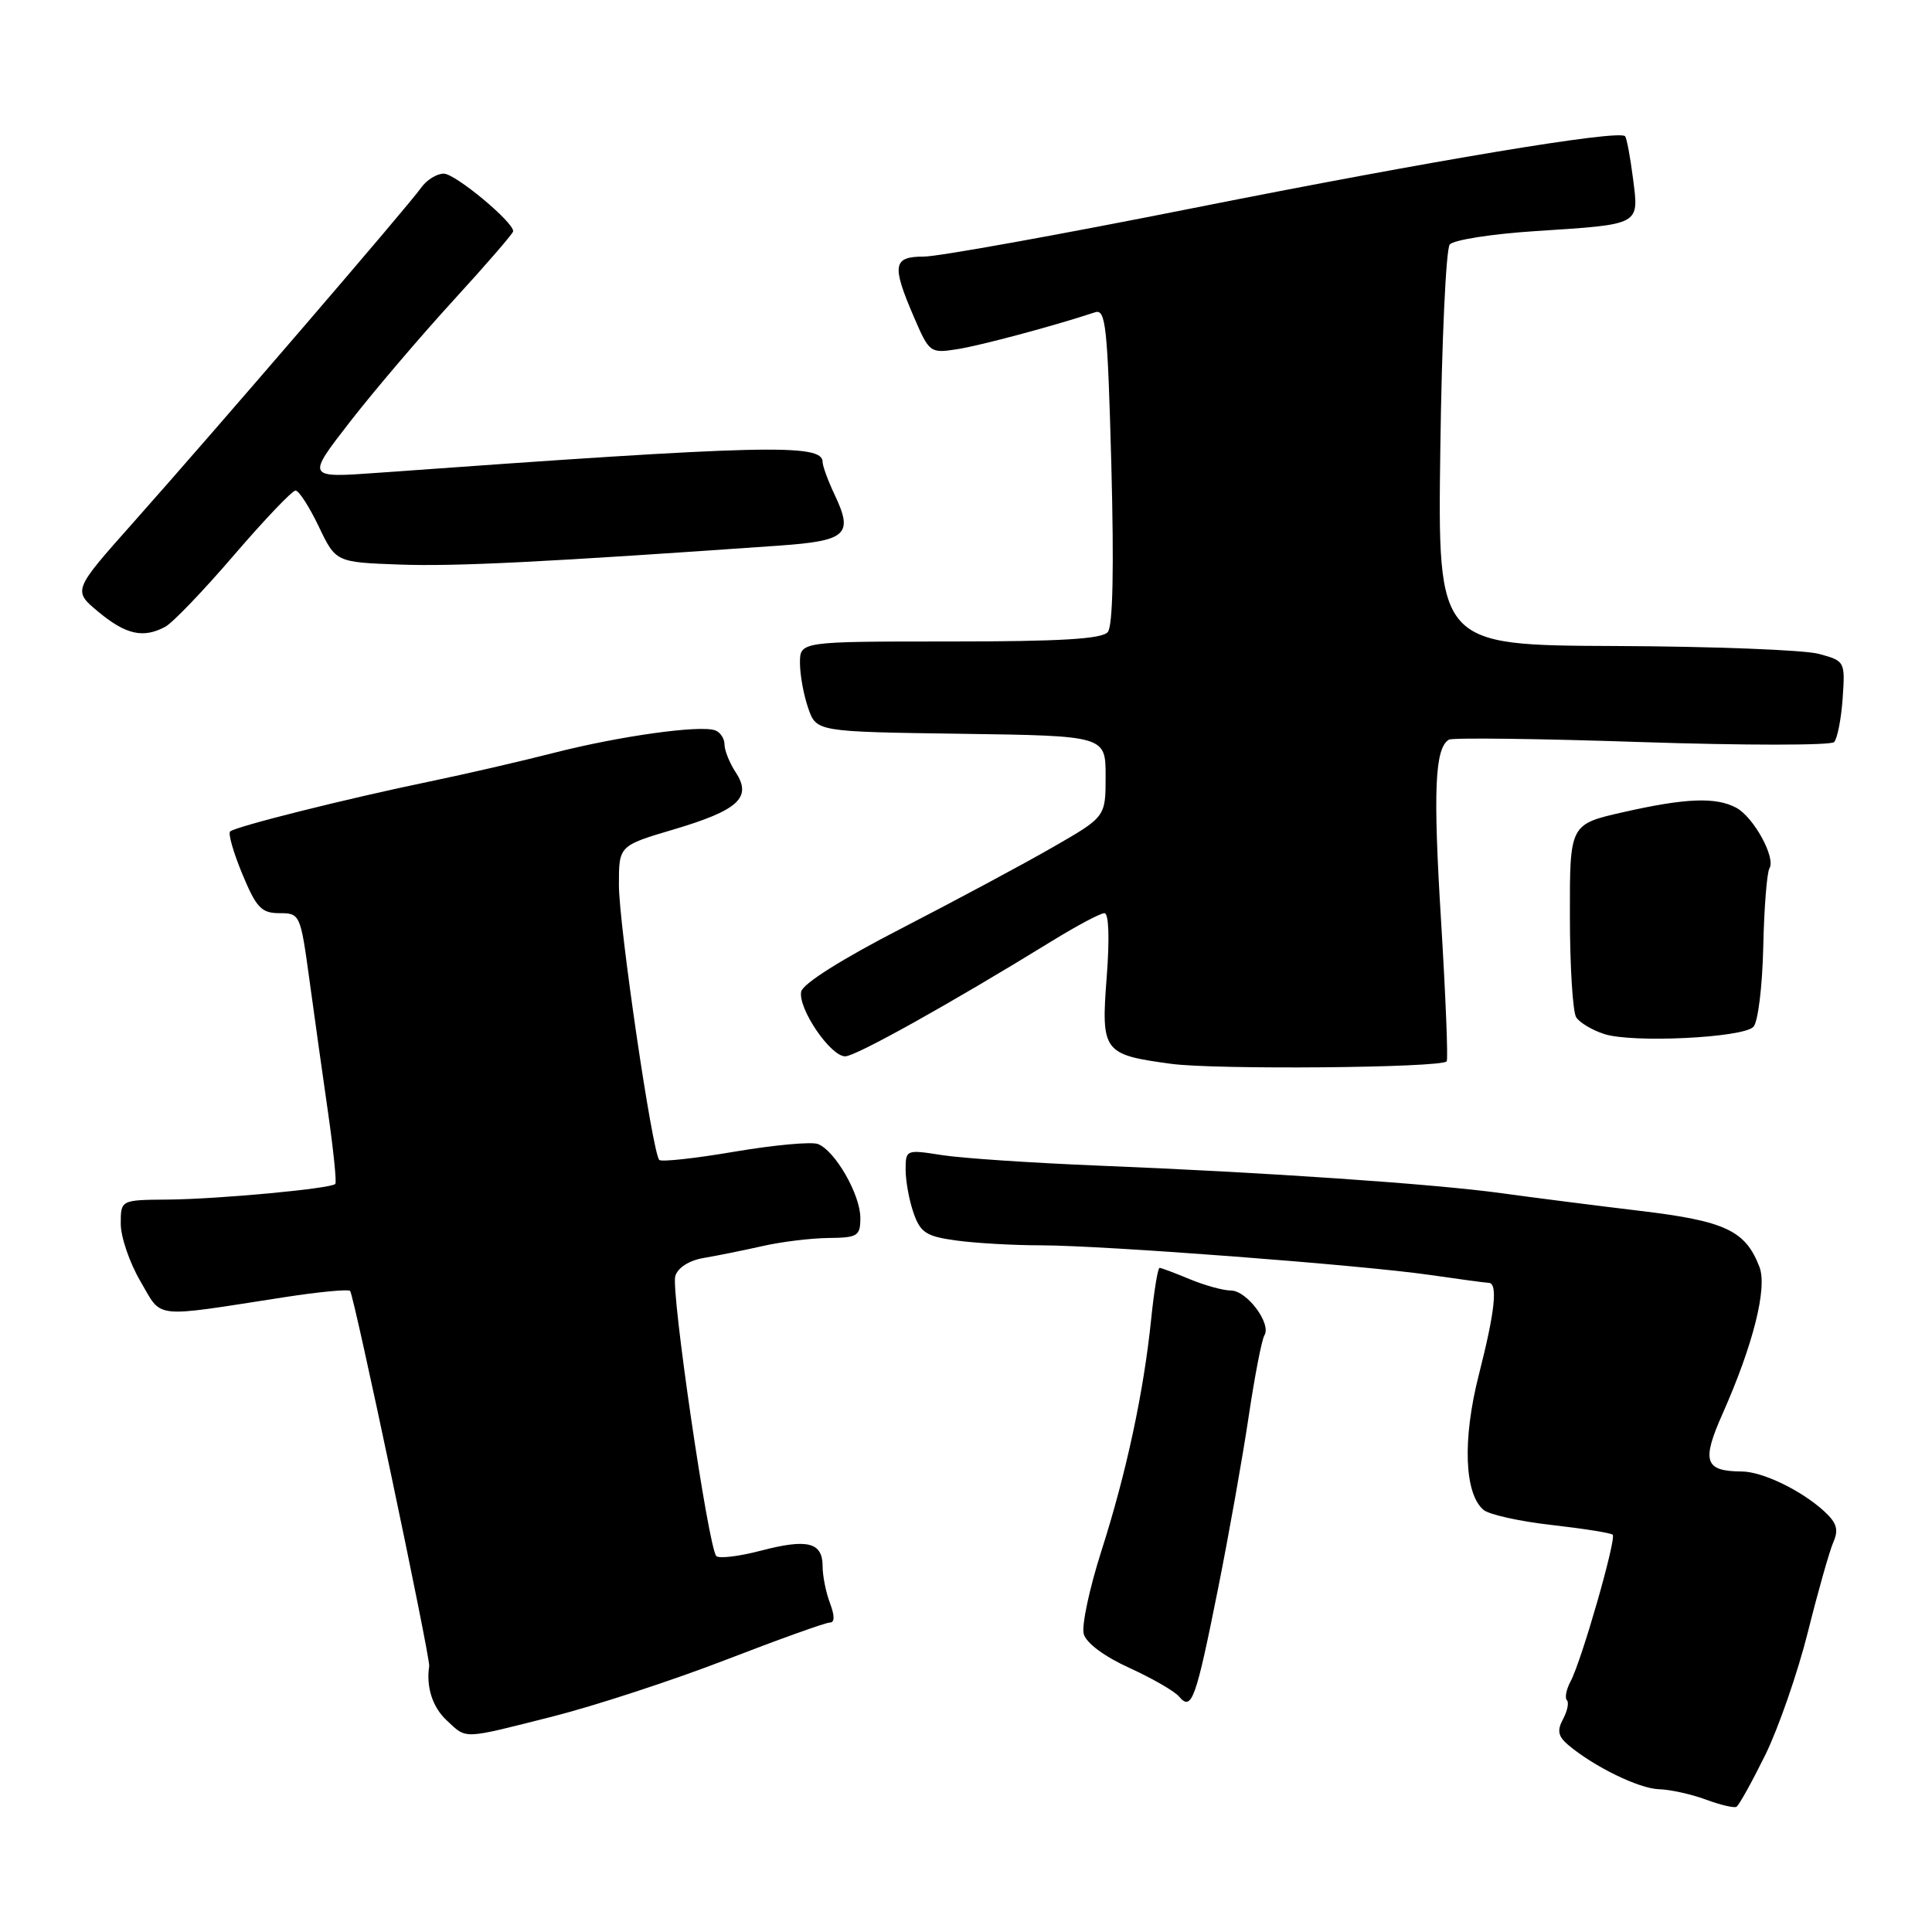 <?xml version="1.0" encoding="UTF-8" standalone="no"?>
<!DOCTYPE svg PUBLIC "-//W3C//DTD SVG 1.1//EN" "http://www.w3.org/Graphics/SVG/1.1/DTD/svg11.dtd" >
<svg xmlns="http://www.w3.org/2000/svg" xmlns:xlink="http://www.w3.org/1999/xlink" version="1.1" viewBox="0 0 256 256">
 <g >
 <path fill="currentColor"
d=" M 233.90 232.56 C 235.66 228.97 238.20 221.65 239.55 216.27 C 240.89 210.90 242.41 205.54 242.92 204.36 C 243.66 202.68 243.39 201.79 241.68 200.22 C 238.66 197.47 233.55 195.00 230.80 194.98 C 225.87 194.95 225.44 193.65 228.25 187.33 C 232.30 178.21 234.20 170.67 233.14 167.89 C 231.29 163.05 228.62 161.79 217.27 160.44 C 211.35 159.73 203.12 158.68 199.00 158.11 C 190.03 156.87 167.49 155.33 145.51 154.45 C 136.72 154.09 127.39 153.47 124.76 153.05 C 120.07 152.31 120.00 152.34 120.00 155.00 C 120.00 156.49 120.47 159.06 121.05 160.72 C 121.96 163.33 122.73 163.83 126.69 164.37 C 129.22 164.72 134.25 165.01 137.89 165.01 C 146.38 165.03 180.39 167.62 189.50 168.94 C 193.35 169.50 196.84 169.97 197.25 169.98 C 198.50 170.01 198.10 173.76 195.95 182.18 C 193.77 190.74 194.03 197.95 196.59 200.08 C 197.35 200.70 201.41 201.60 205.62 202.07 C 209.82 202.55 213.46 203.12 213.69 203.36 C 214.21 203.88 209.57 220.06 208.12 222.77 C 207.54 223.85 207.32 224.98 207.62 225.28 C 207.92 225.58 207.69 226.71 207.11 227.79 C 206.30 229.31 206.45 230.07 207.78 231.20 C 211.18 234.08 217.17 237.00 219.81 237.08 C 221.29 237.12 224.07 237.73 226.00 238.44 C 227.93 239.16 229.77 239.59 230.09 239.41 C 230.42 239.22 232.13 236.14 233.90 232.56 Z  M 73.29 227.43 C 78.88 226.01 89.18 222.64 96.19 219.93 C 103.20 217.22 109.39 215.00 109.94 215.00 C 110.61 215.00 110.62 214.14 109.98 212.43 C 109.44 211.02 109.00 208.82 109.00 207.54 C 109.00 204.35 107.00 203.85 100.79 205.48 C 97.88 206.24 95.23 206.55 94.91 206.18 C 93.84 204.96 88.87 170.99 89.48 169.08 C 89.83 167.95 91.34 167.00 93.28 166.68 C 95.05 166.38 98.53 165.68 101.00 165.12 C 103.47 164.55 107.41 164.07 109.75 164.04 C 113.66 164.00 114.00 163.79 114.00 161.37 C 114.00 158.29 110.65 152.46 108.38 151.59 C 107.52 151.26 102.55 151.72 97.35 152.60 C 92.14 153.49 87.65 153.98 87.36 153.70 C 86.44 152.78 82.02 122.69 82.01 117.28 C 82.00 112.06 82.00 112.06 89.25 109.91 C 97.85 107.36 99.68 105.68 97.49 102.35 C 96.67 101.10 96.00 99.43 96.00 98.64 C 96.00 97.86 95.44 97.01 94.75 96.77 C 92.73 96.05 82.13 97.53 73.50 99.73 C 69.10 100.86 61.67 102.57 57.00 103.54 C 46.00 105.81 31.13 109.54 30.49 110.18 C 30.21 110.46 30.94 113.01 32.12 115.84 C 33.97 120.29 34.65 121.00 37.03 121.00 C 39.75 121.00 39.81 121.15 40.99 129.75 C 41.64 134.56 42.77 142.55 43.48 147.50 C 44.19 152.45 44.62 156.67 44.43 156.88 C 43.85 157.50 28.97 158.89 22.25 158.95 C 16.00 159.00 16.00 159.00 16.00 162.16 C 16.00 163.90 17.17 167.33 18.61 169.78 C 21.56 174.81 19.94 174.63 37.72 171.88 C 42.24 171.18 46.14 170.81 46.39 171.05 C 46.90 171.57 57.04 219.66 56.87 220.77 C 56.45 223.54 57.31 226.21 59.19 227.96 C 61.90 230.48 61.11 230.51 73.29 227.43 Z  M 161.40 210.50 C 162.83 203.35 164.65 193.10 165.45 187.73 C 166.25 182.36 167.19 177.50 167.54 176.94 C 168.50 175.39 165.21 171.00 163.10 171.00 C 162.08 171.00 159.63 170.32 157.65 169.50 C 155.68 168.68 153.88 168.00 153.65 168.00 C 153.42 168.00 152.92 171.04 152.54 174.75 C 151.55 184.46 149.25 195.17 145.94 205.51 C 144.36 210.46 143.30 215.41 143.60 216.51 C 143.93 217.71 146.33 219.50 149.64 221.00 C 152.66 222.38 155.64 224.09 156.24 224.81 C 157.90 226.78 158.45 225.25 161.40 210.50 Z  M 191.69 140.64 C 191.90 140.44 191.56 132.07 190.95 122.04 C 189.88 104.73 190.12 99.16 191.98 98.01 C 192.43 97.73 203.93 97.87 217.52 98.33 C 231.12 98.78 242.60 98.78 243.03 98.33 C 243.46 97.87 243.97 95.27 244.16 92.55 C 244.50 87.64 244.47 87.58 241.00 86.64 C 239.07 86.12 226.93 85.65 214.00 85.60 C 190.50 85.50 190.50 85.50 190.85 59.50 C 191.04 45.20 191.60 33.00 192.10 32.40 C 192.60 31.79 197.73 30.99 203.50 30.62 C 217.50 29.71 217.18 29.88 216.38 23.64 C 216.02 20.81 215.55 18.30 215.33 18.05 C 214.53 17.15 189.83 21.26 158.17 27.56 C 140.39 31.10 124.31 34.00 122.42 34.00 C 118.32 34.00 118.13 35.11 121.09 41.99 C 123.14 46.75 123.25 46.83 126.84 46.27 C 129.96 45.78 139.63 43.19 145.10 41.38 C 146.52 40.91 146.76 43.19 147.26 61.67 C 147.62 75.33 147.46 82.93 146.79 83.75 C 146.02 84.67 140.56 85.00 125.88 85.00 C 106.00 85.00 106.00 85.00 106.00 87.85 C 106.00 89.42 106.49 92.11 107.09 93.83 C 108.18 96.96 108.18 96.96 127.34 97.23 C 146.50 97.50 146.50 97.50 146.50 102.87 C 146.50 108.24 146.50 108.24 139.50 112.26 C 135.65 114.48 126.65 119.30 119.50 122.99 C 111.53 127.09 106.37 130.35 106.16 131.40 C 105.73 133.64 110.05 139.99 112.00 139.97 C 113.41 139.96 125.99 132.94 139.44 124.66 C 142.71 122.65 145.81 121.00 146.34 121.00 C 146.92 121.00 147.04 124.27 146.65 129.38 C 145.88 139.38 146.15 139.74 155.16 140.96 C 161.02 141.76 190.83 141.50 191.69 140.64 Z  M 232.33 136.07 C 232.94 135.46 233.52 130.78 233.64 125.51 C 233.75 120.31 234.13 115.61 234.46 115.06 C 235.33 113.66 232.37 108.27 230.06 107.03 C 227.36 105.59 223.38 105.74 215.12 107.61 C 208.00 109.22 208.00 109.22 208.02 121.36 C 208.02 128.04 208.40 134.08 208.85 134.79 C 209.30 135.50 210.98 136.51 212.59 137.02 C 216.32 138.22 230.88 137.52 232.33 136.07 Z  M 21.90 83.05 C 22.87 82.53 26.97 78.26 31.01 73.55 C 35.05 68.85 38.72 65.00 39.16 65.00 C 39.60 65.00 40.98 67.14 42.23 69.75 C 44.50 74.50 44.50 74.50 53.00 74.81 C 60.42 75.07 72.10 74.49 103.33 72.29 C 112.19 71.66 113.09 70.83 110.61 65.59 C 109.72 63.72 109.00 61.75 109.00 61.21 C 109.00 58.76 101.35 58.94 50.05 62.65 C 40.60 63.33 40.60 63.33 46.36 55.91 C 49.52 51.84 55.69 44.60 60.05 39.83 C 64.42 35.06 68.00 30.92 68.00 30.64 C 68.00 29.38 60.33 23.02 58.81 23.01 C 57.88 23.00 56.52 23.85 55.79 24.89 C 54.20 27.17 28.67 56.85 17.57 69.34 C 9.64 78.26 9.64 78.26 13.07 81.10 C 16.69 84.10 18.99 84.61 21.90 83.05 Z "/>
</g>
</svg>